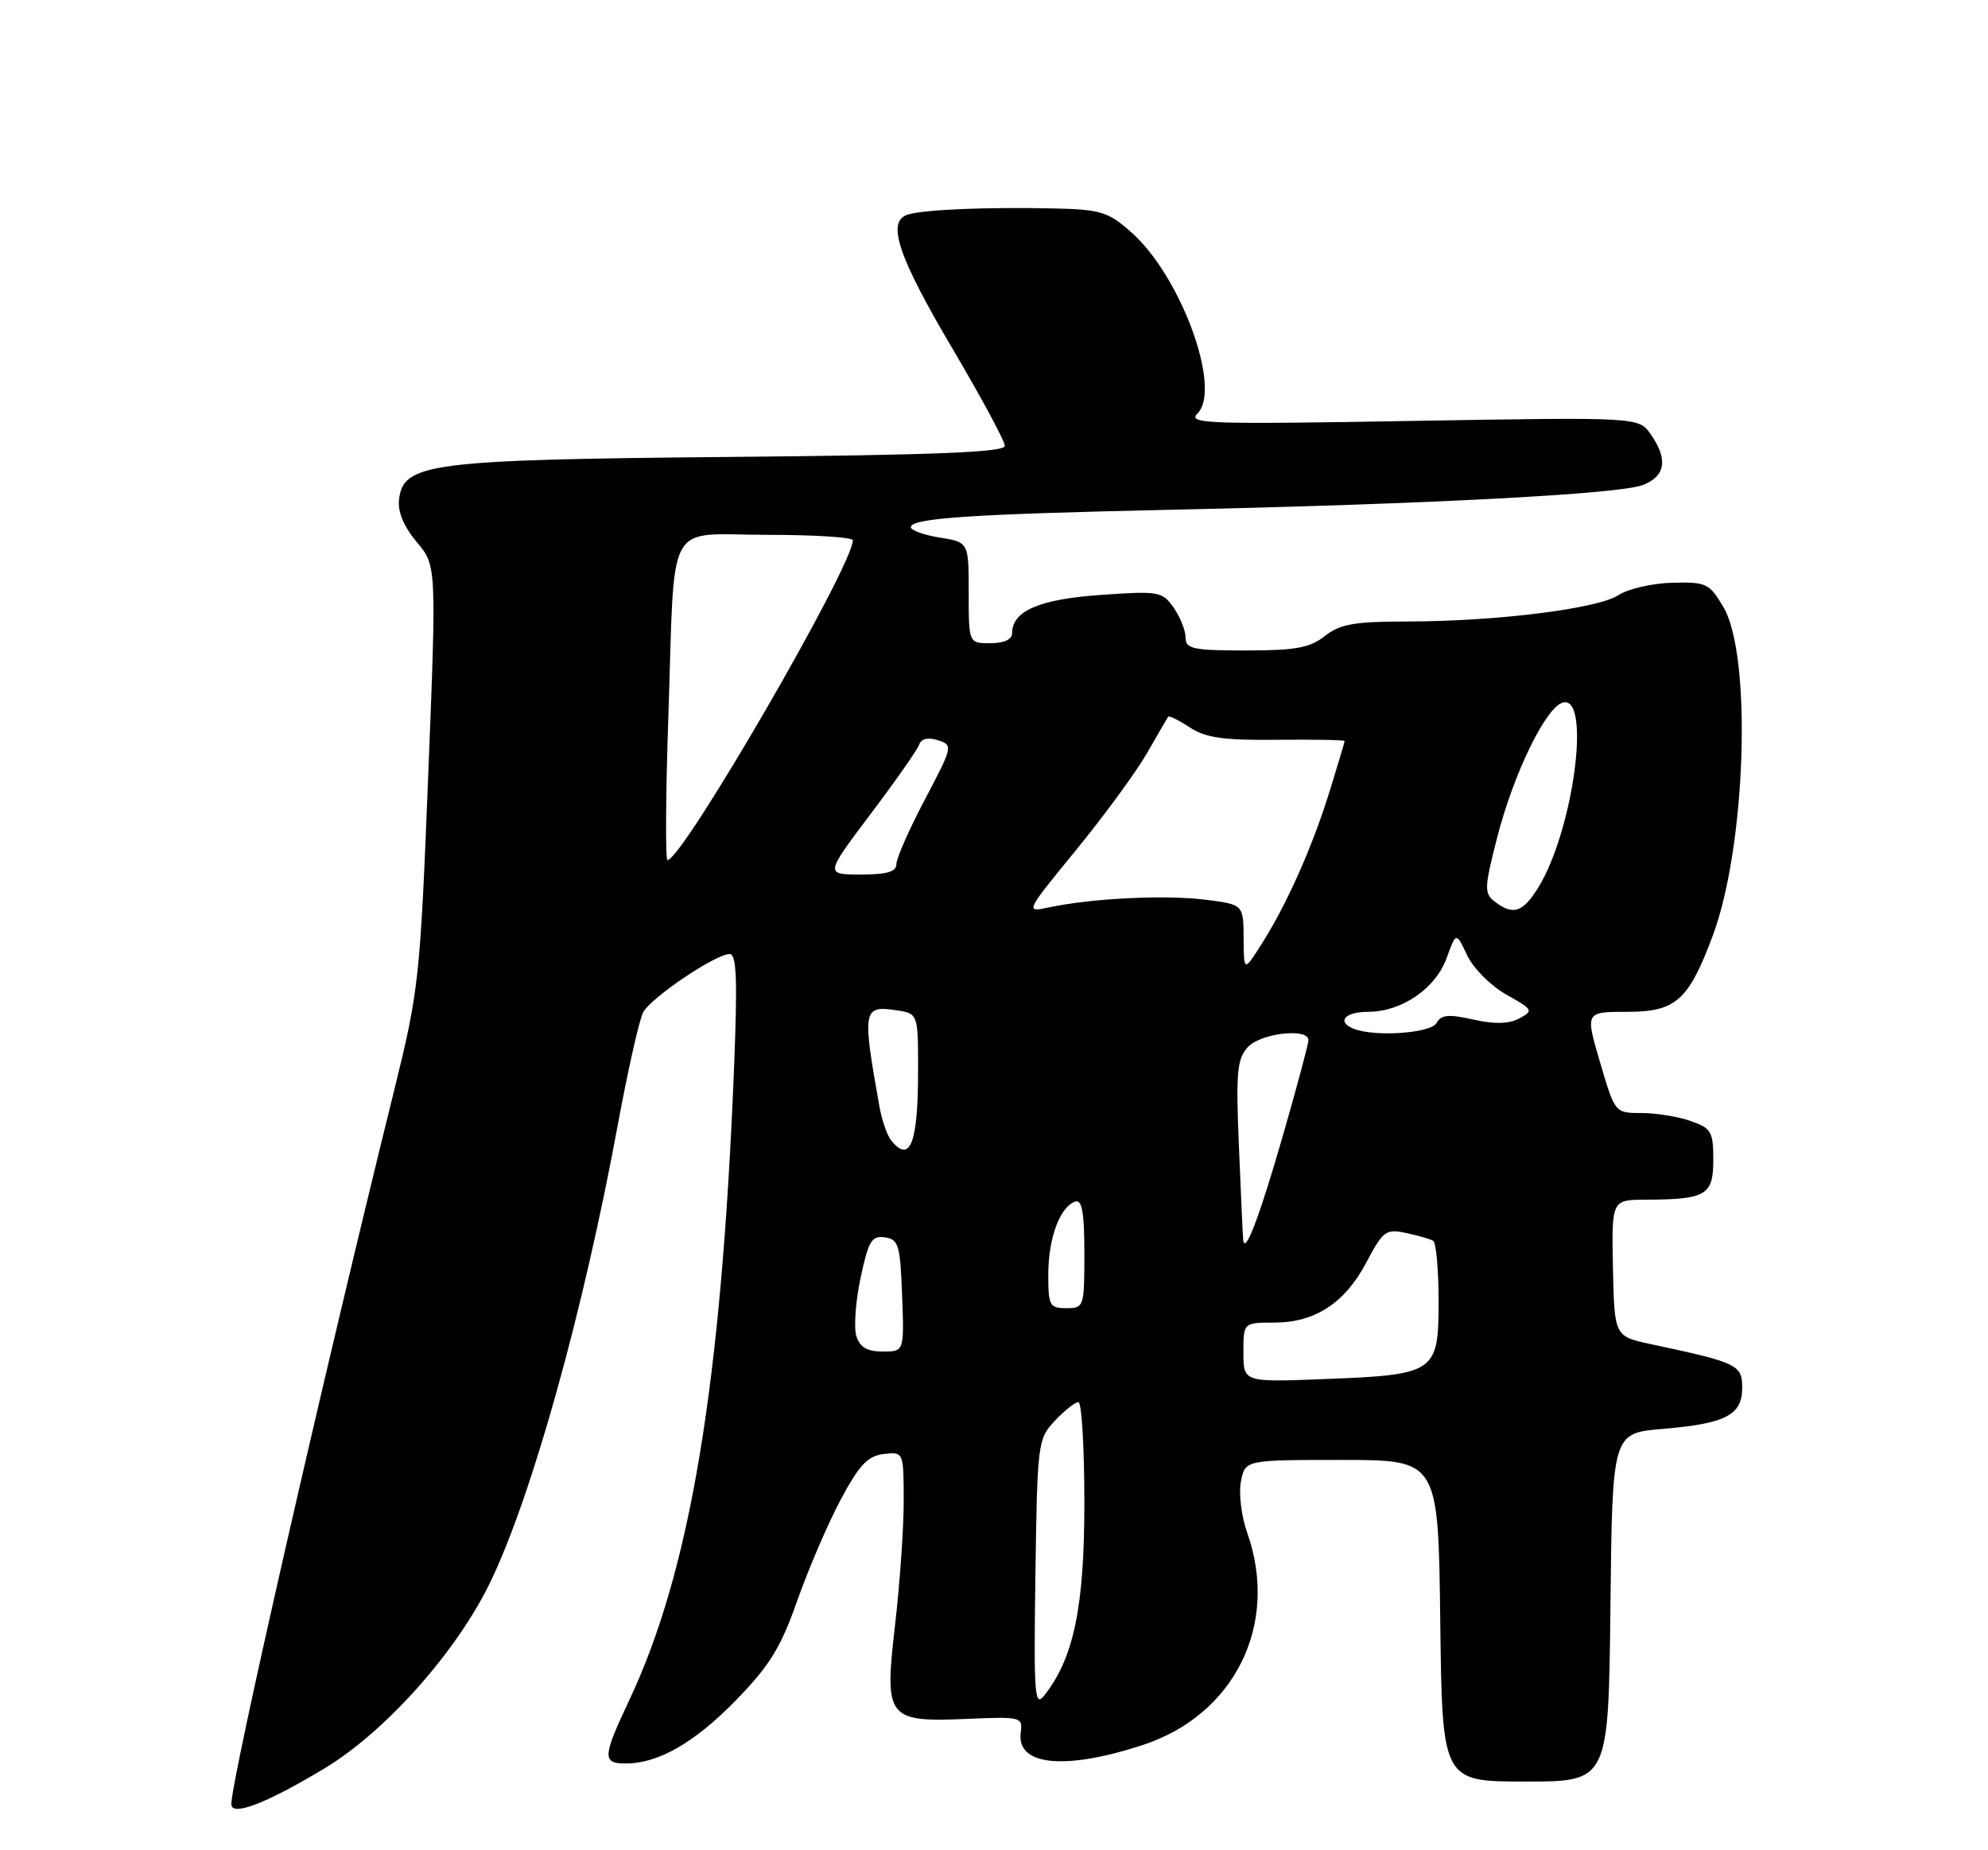<?xml version="1.0" encoding="UTF-8" standalone="no"?>
<!DOCTYPE svg PUBLIC "-//W3C//DTD SVG 1.1//EN" "http://www.w3.org/Graphics/SVG/1.1/DTD/svg11.dtd" >
<svg xmlns="http://www.w3.org/2000/svg" xmlns:xlink="http://www.w3.org/1999/xlink" version="1.1" viewBox="0 0 275 256">
 <g >
 <path fill="currentColor"
d=" M 44.84 244.71 C 53.33 239.61 63.23 228.48 67.87 218.81 C 73.63 206.81 80.71 181.37 85.45 155.68 C 86.85 148.09 88.44 141.05 88.97 140.06 C 90.06 138.03 99.00 132.00 100.92 132.00 C 101.90 132.00 102.03 135.49 101.54 147.75 C 99.79 191.53 95.50 217.35 87.01 235.32 C 83.35 243.07 83.30 244.00 86.53 244.00 C 91.08 244.00 96.08 241.13 101.84 235.21 C 106.47 230.45 108.01 227.95 110.29 221.45 C 111.83 217.08 114.53 210.80 116.29 207.50 C 118.87 202.67 120.04 201.44 122.25 201.18 C 125.00 200.87 125.00 200.87 125.01 207.68 C 125.01 211.43 124.47 219.17 123.81 224.87 C 122.31 237.84 122.68 238.31 134.00 237.82 C 141.22 237.51 141.49 237.58 141.20 239.69 C 140.56 244.29 147.22 244.99 158.03 241.46 C 170.80 237.30 177.00 224.74 172.53 212.09 C 171.72 209.80 171.33 206.60 171.66 204.96 C 172.25 202.00 172.25 202.00 185.61 202.00 C 198.96 202.00 198.96 202.00 199.23 224.25 C 199.50 246.50 199.50 246.50 211.00 246.50 C 222.50 246.50 222.50 246.50 222.77 222.39 C 223.03 198.29 223.03 198.29 229.97 197.71 C 238.74 196.97 241.00 195.80 241.00 192.00 C 241.00 188.84 240.35 188.53 228.41 185.99 C 223.32 184.90 223.32 184.90 223.12 175.45 C 222.93 166.00 222.93 166.00 227.71 165.99 C 236.00 165.96 237.00 165.37 237.00 160.48 C 237.00 156.57 236.72 156.10 233.85 155.10 C 232.12 154.49 229.06 154.00 227.05 154.00 C 223.40 154.00 223.40 154.00 221.34 147.00 C 219.28 140.00 219.28 140.00 225.07 140.00 C 231.82 140.00 233.56 138.45 236.91 129.51 C 241.53 117.17 242.39 90.73 238.39 83.98 C 236.46 80.71 236.04 80.51 231.32 80.63 C 228.56 80.70 225.22 81.47 223.89 82.34 C 221.00 84.23 206.98 85.98 194.66 85.99 C 187.34 86.00 185.38 86.34 183.27 88.00 C 181.19 89.64 179.22 90.00 172.37 90.00 C 165.02 90.00 164.00 89.78 164.00 88.22 C 164.00 87.24 163.26 85.38 162.35 84.08 C 160.77 81.83 160.32 81.75 152.22 82.32 C 143.70 82.92 140.00 84.54 140.00 87.65 C 140.00 88.48 138.85 89.00 137.00 89.00 C 134.00 89.00 134.00 89.00 134.00 82.01 C 134.00 75.02 134.00 75.02 130.00 74.38 C 127.80 74.03 126.00 73.38 126.00 72.94 C 126.00 71.69 134.45 71.13 162.00 70.53 C 197.46 69.76 224.00 68.37 227.25 67.11 C 230.40 65.89 230.77 63.54 228.34 60.08 C 226.68 57.71 226.68 57.71 195.38 58.24 C 166.93 58.73 164.22 58.64 165.65 57.21 C 169.07 53.79 163.33 38.13 156.44 32.09 C 153.27 29.30 152.24 28.98 145.72 28.84 C 136.47 28.64 128.01 28.99 125.64 29.67 C 122.55 30.56 124.16 35.39 131.91 48.50 C 135.80 55.10 138.99 61.03 139.00 61.69 C 139.00 62.57 129.49 62.96 101.25 63.22 C 59.44 63.60 55.78 64.07 55.20 69.11 C 55.00 70.82 55.85 72.85 57.64 74.99 C 60.39 78.25 60.39 78.25 59.23 107.38 C 58.12 135.38 57.94 137.05 54.55 150.76 C 44.55 191.18 32.00 246.22 32.00 249.62 C 32.00 251.38 36.78 249.55 44.84 244.71 Z  M 143.23 217.83 C 143.49 199.62 143.56 199.09 145.92 196.58 C 147.26 195.16 148.72 194.00 149.17 194.00 C 149.63 194.00 150.00 200.28 150.00 207.96 C 150.00 222.34 148.54 229.37 144.48 234.56 C 143.11 236.31 142.99 234.68 143.23 217.83 Z  M 172.00 187.13 C 172.00 183.00 172.00 183.00 176.25 183.00 C 181.92 182.99 186.04 180.30 189.03 174.63 C 191.32 170.30 191.72 170.01 194.50 170.60 C 196.15 170.95 197.84 171.43 198.25 171.68 C 198.66 171.92 199.00 175.68 199.00 180.02 C 199.00 189.93 198.60 190.21 183.25 190.81 C 172.00 191.25 172.00 191.25 172.00 187.13 Z  M 118.46 184.87 C 118.09 183.70 118.35 180.07 119.04 176.82 C 120.13 171.69 120.58 170.94 122.40 171.20 C 124.30 171.47 124.53 172.25 124.79 179.25 C 125.08 187.00 125.08 187.00 122.11 187.00 C 119.95 187.00 118.95 186.41 118.46 184.87 Z  M 145.01 176.25 C 145.03 171.26 146.64 166.94 148.75 166.25 C 149.68 165.94 150.00 167.80 150.00 173.42 C 150.00 180.84 149.95 181.00 147.50 181.00 C 145.18 181.00 145.00 180.65 145.01 176.25 Z  M 171.97 171.50 C 171.91 170.95 171.65 165.16 171.38 158.64 C 170.95 148.40 171.12 146.53 172.60 144.89 C 174.36 142.95 181.00 142.18 181.00 143.92 C 181.00 144.43 179.42 150.32 177.49 157.02 C 174.19 168.50 172.18 173.76 171.97 171.50 Z  M 123.25 157.75 C 122.70 157.06 121.97 154.93 121.63 153.00 C 119.27 139.72 119.37 139.11 123.91 139.77 C 127.00 140.23 127.00 140.23 127.00 148.03 C 127.00 158.22 125.90 161.07 123.25 157.75 Z  M 187.25 142.34 C 184.85 141.37 186.02 140.00 189.25 140.00 C 193.90 139.99 198.59 136.78 200.12 132.54 C 201.42 128.94 201.42 128.94 202.96 132.19 C 203.81 133.99 206.23 136.41 208.38 137.62 C 212.08 139.69 212.16 139.84 210.17 140.91 C 208.72 141.68 206.77 141.73 203.80 141.07 C 200.38 140.30 199.36 140.39 198.71 141.55 C 197.92 142.97 190.13 143.50 187.25 142.34 Z  M 172.03 129.82 C 172.00 125.14 172.00 125.14 166.68 124.48 C 161.16 123.79 150.99 124.29 145.14 125.54 C 141.78 126.26 141.78 126.26 148.88 117.58 C 152.78 112.80 157.19 106.78 158.67 104.20 C 160.15 101.61 161.46 99.35 161.59 99.17 C 161.72 98.99 163.07 99.65 164.59 100.65 C 166.79 102.09 169.24 102.44 176.68 102.36 C 181.80 102.31 186.00 102.38 186.00 102.53 C 186.00 102.67 185.10 105.71 183.99 109.28 C 181.61 117.02 178.07 125.00 174.59 130.50 C 172.06 134.50 172.06 134.50 172.03 129.82 Z  M 206.77 124.75 C 205.29 123.60 205.32 122.88 207.07 116.00 C 209.40 106.90 213.93 97.64 216.28 97.18 C 220.11 96.45 217.62 114.90 212.82 122.75 C 210.68 126.25 209.30 126.71 206.77 124.75 Z  M 120.43 112.63 C 123.91 108.02 126.94 103.69 127.17 102.99 C 127.43 102.20 128.38 101.99 129.74 102.42 C 131.85 103.09 131.82 103.25 127.95 110.60 C 125.78 114.72 124.00 118.75 124.00 119.55 C 124.00 120.62 122.71 121.00 119.06 121.00 C 114.12 121.00 114.12 121.00 120.43 112.63 Z  M 92.45 99.25 C 93.39 71.16 91.86 74.00 106.08 74.00 C 112.64 74.00 117.99 74.34 117.98 74.75 C 117.91 78.42 94.39 119.00 92.34 119.00 C 92.03 119.00 92.08 110.11 92.45 99.25 Z "/>
</g>
</svg>